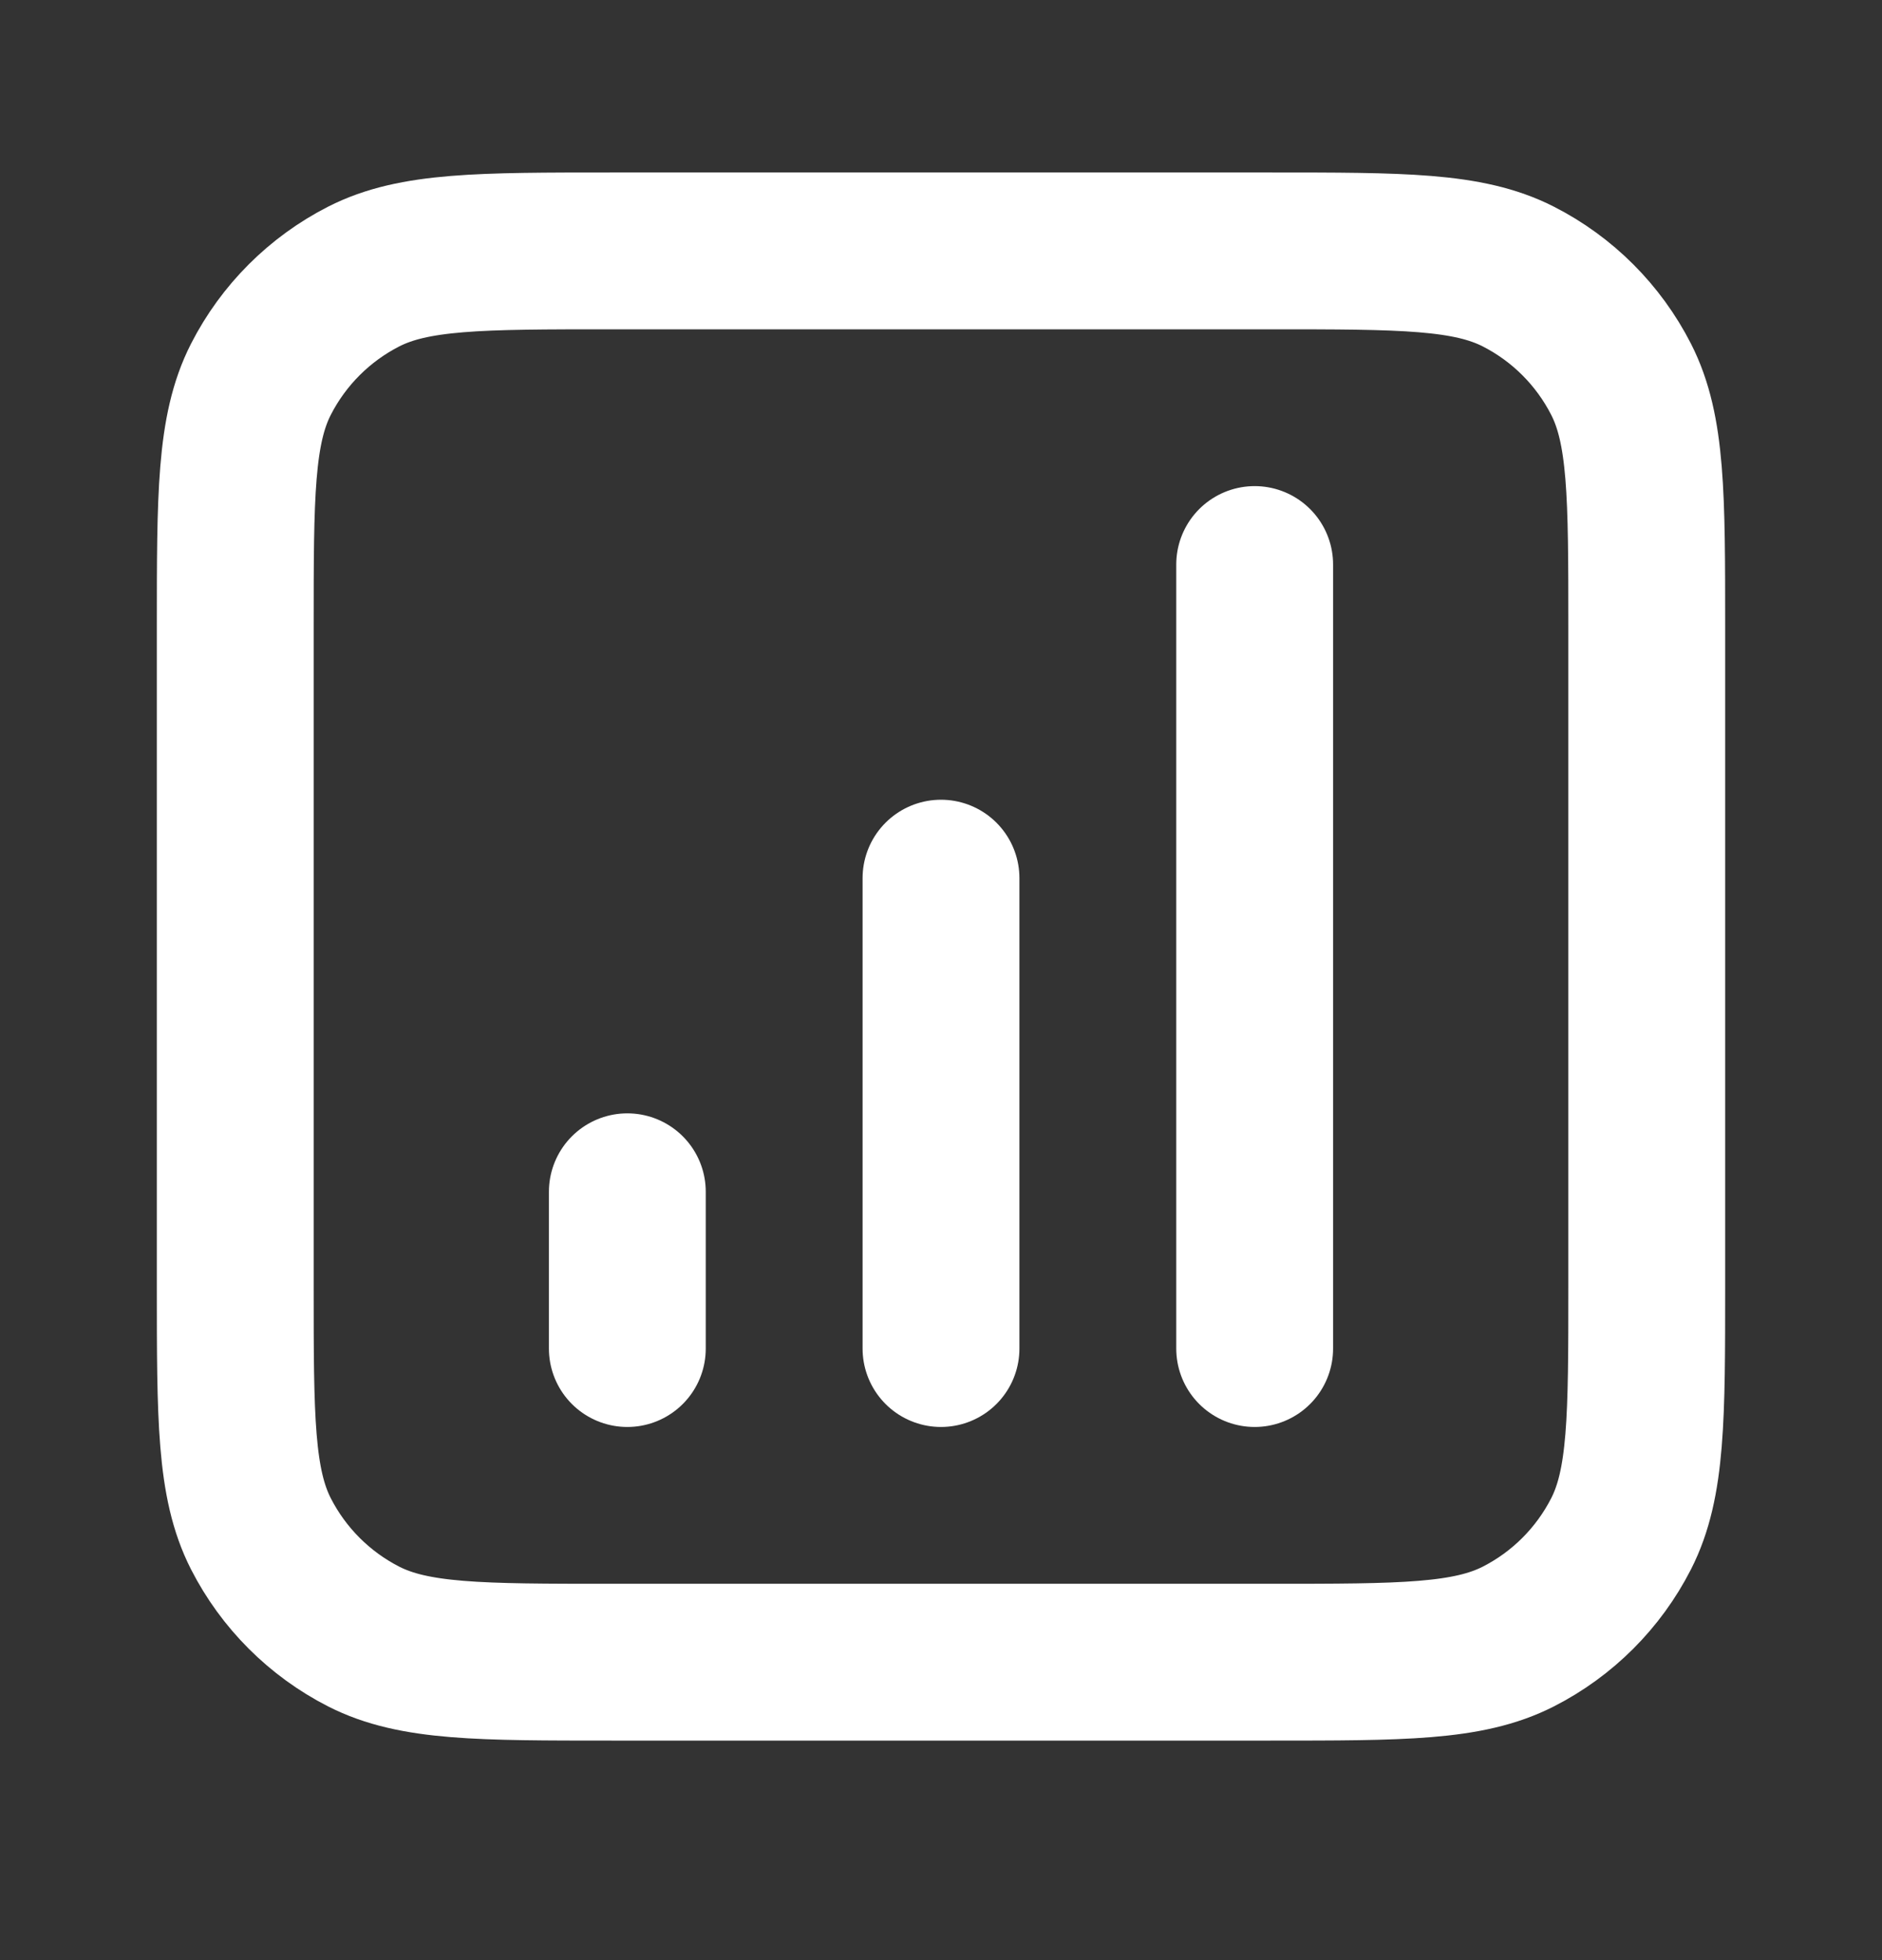 <svg width="24" height="25" viewBox="0 0 24 25" fill="none" xmlns="http://www.w3.org/2000/svg">
<rect x="0" y="0" width="24" height="25" fill="#333333" stroke="none"/>
<path d="M8 15.2V17.2M12 11.2V17.2M16 7.2V17.2M7.8 21.2H16.2C17.88 21.2 18.72 21.2 19.362 20.873C19.927 20.585 20.385 20.126 20.673 19.562C21 18.92 21 18.08 21 16.4V8C21 6.32 21 5.48 20.673 4.838C20.385 4.274 19.927 3.815 19.362 3.527C18.72 3.2 17.88 3.2 16.2 3.2H7.8C6.12 3.2 5.28 3.2 4.638 3.527C4.074 3.815 3.615 4.274 3.327 4.838C3 5.48 3 6.32 3 8V16.4C3 18.08 3 18.92 3.327 19.562C3.615 20.126 4.074 20.585 4.638 20.873C5.28 21.2 6.12 21.2 7.8 21.2Z" stroke="white" stroke-width="2" stroke-linecap="round" stroke-linejoin="round"/>
</svg>
